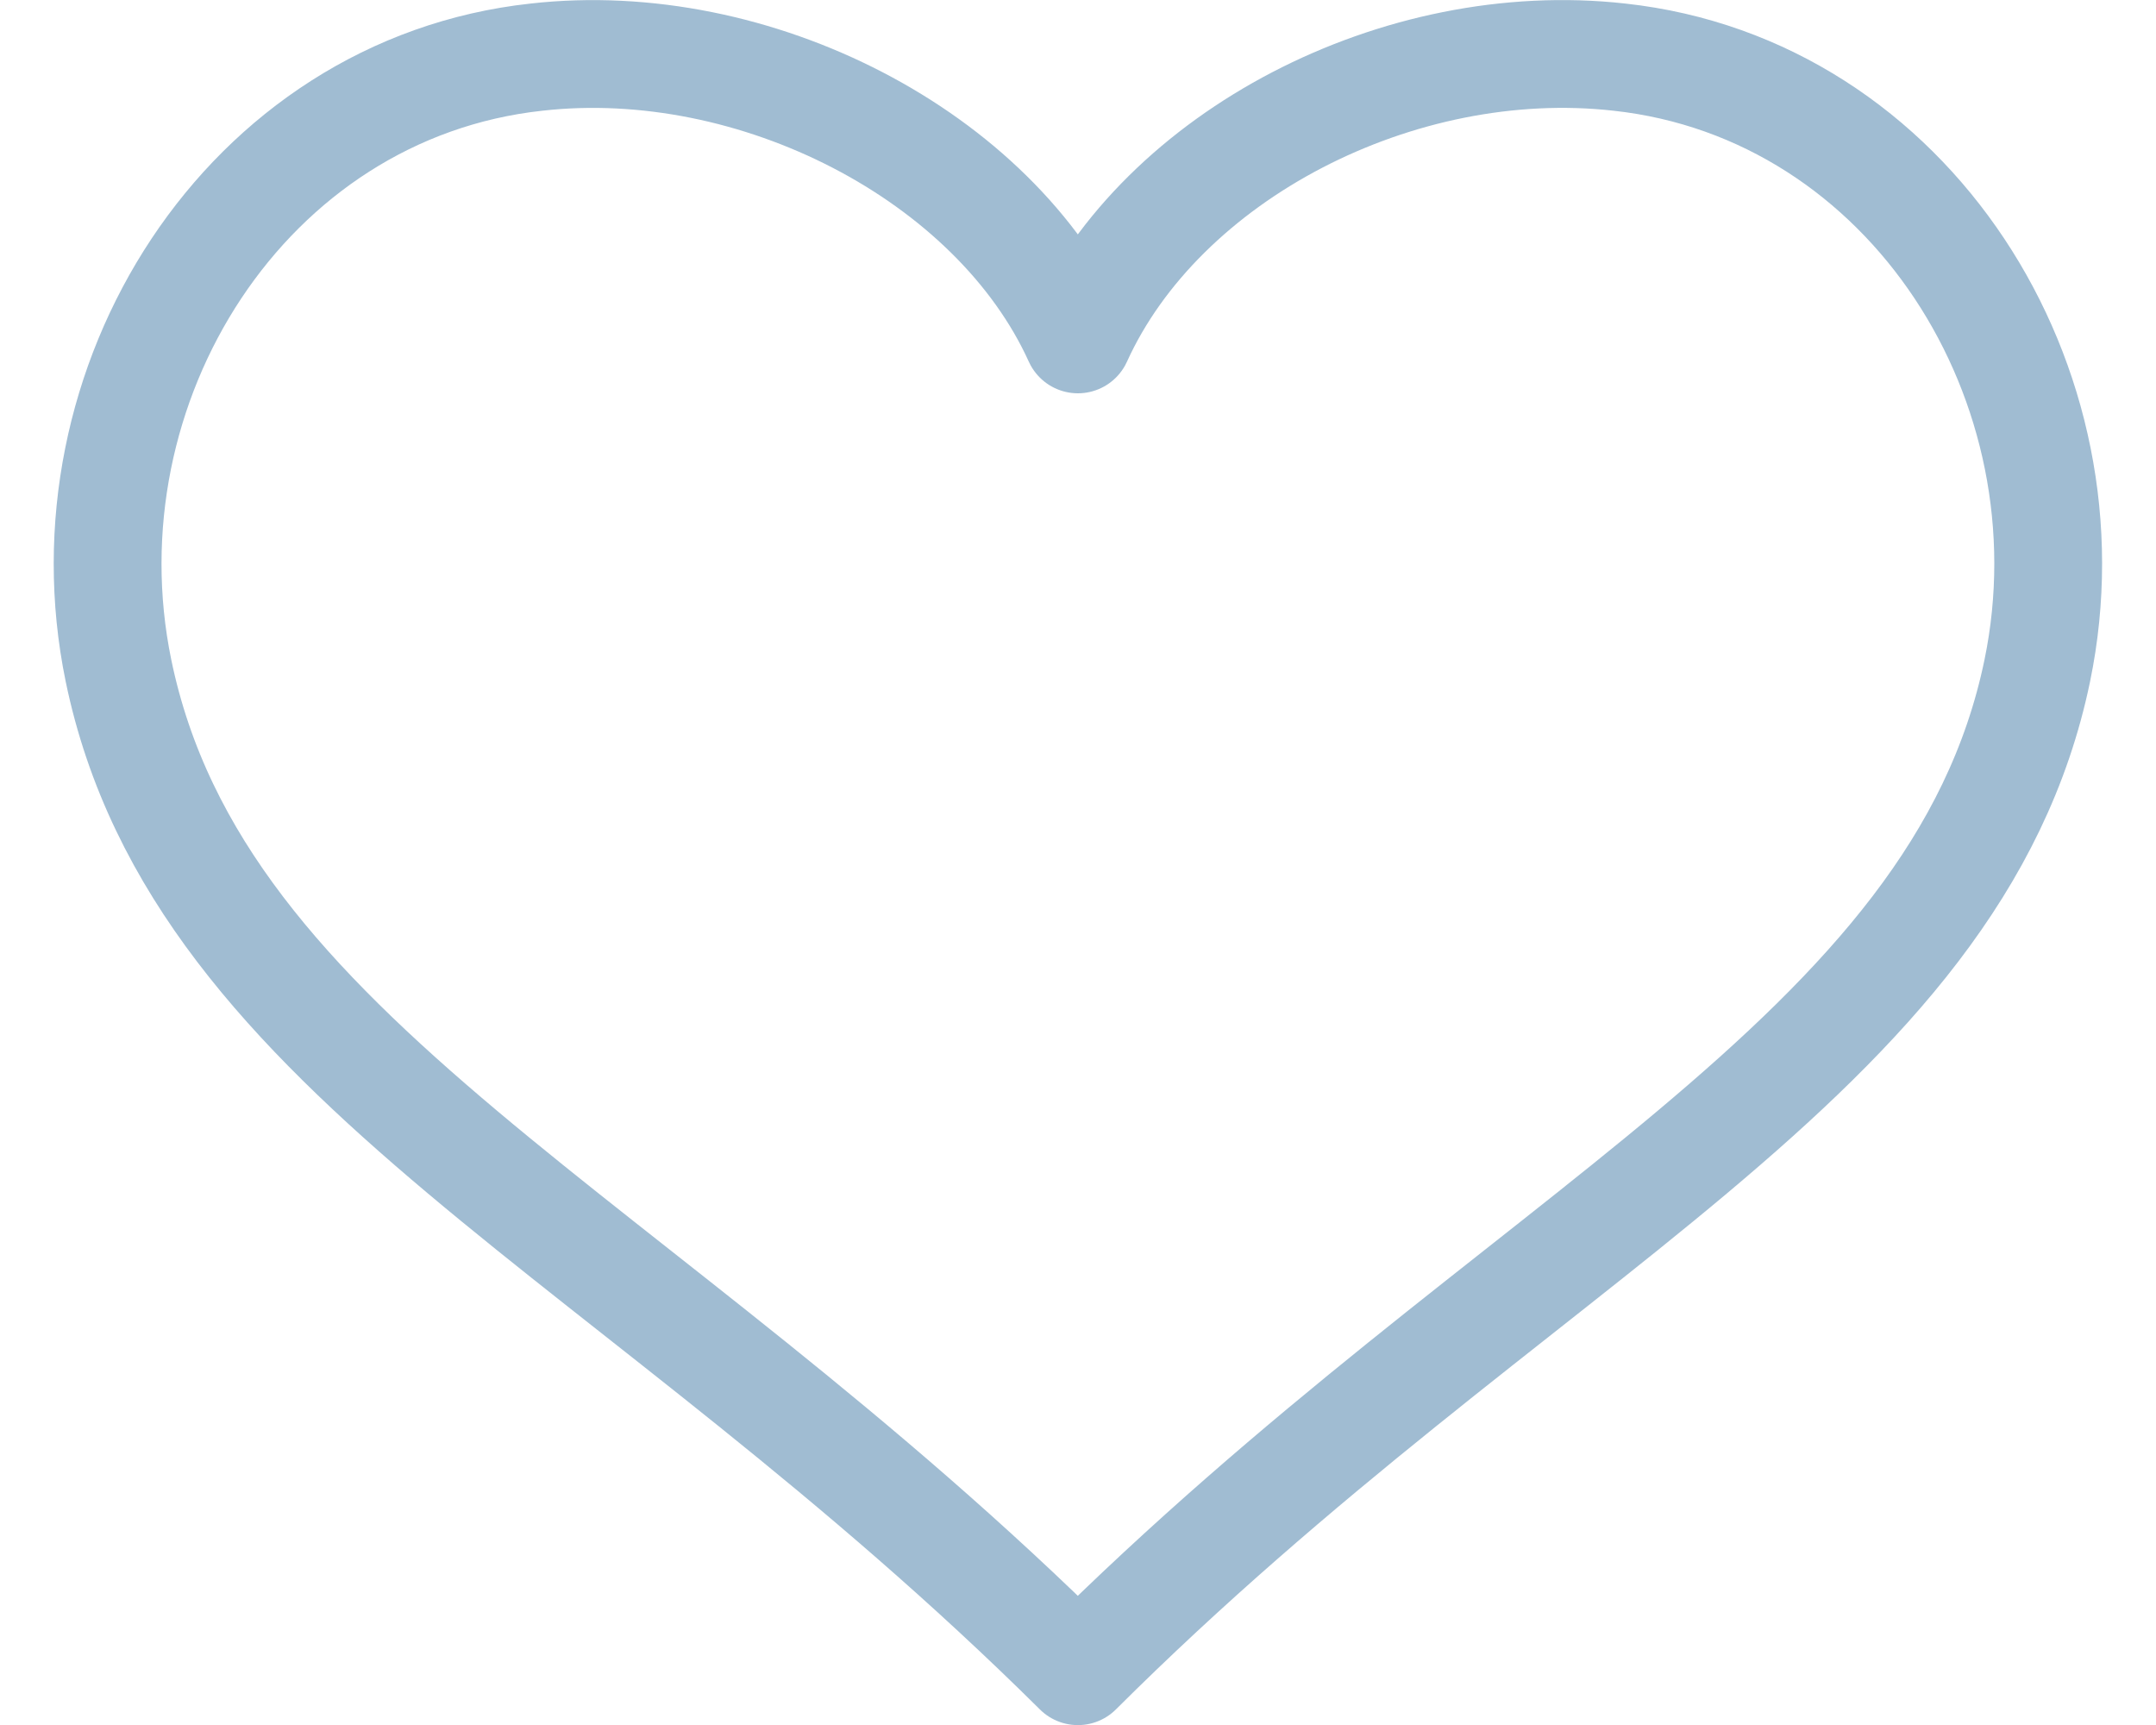 <svg xmlns="http://www.w3.org/2000/svg" fill="none" viewBox="0 0 20 16"><path stroke="#A0BCD2" stroke-linecap="round" stroke-linejoin="round" d="M15.023.53c-2.047-.23-4.25.912-5.024 2.618C9.225 1.442 7 .301 4.976.53 2.28.823.553 3.57 1.099 6.22c.744 3.604 4.801 5.214 8.9 9.281 4.081-4.067 8.156-5.683 8.9-9.282.547-2.65-1.182-5.395-3.876-5.689z"/></svg>